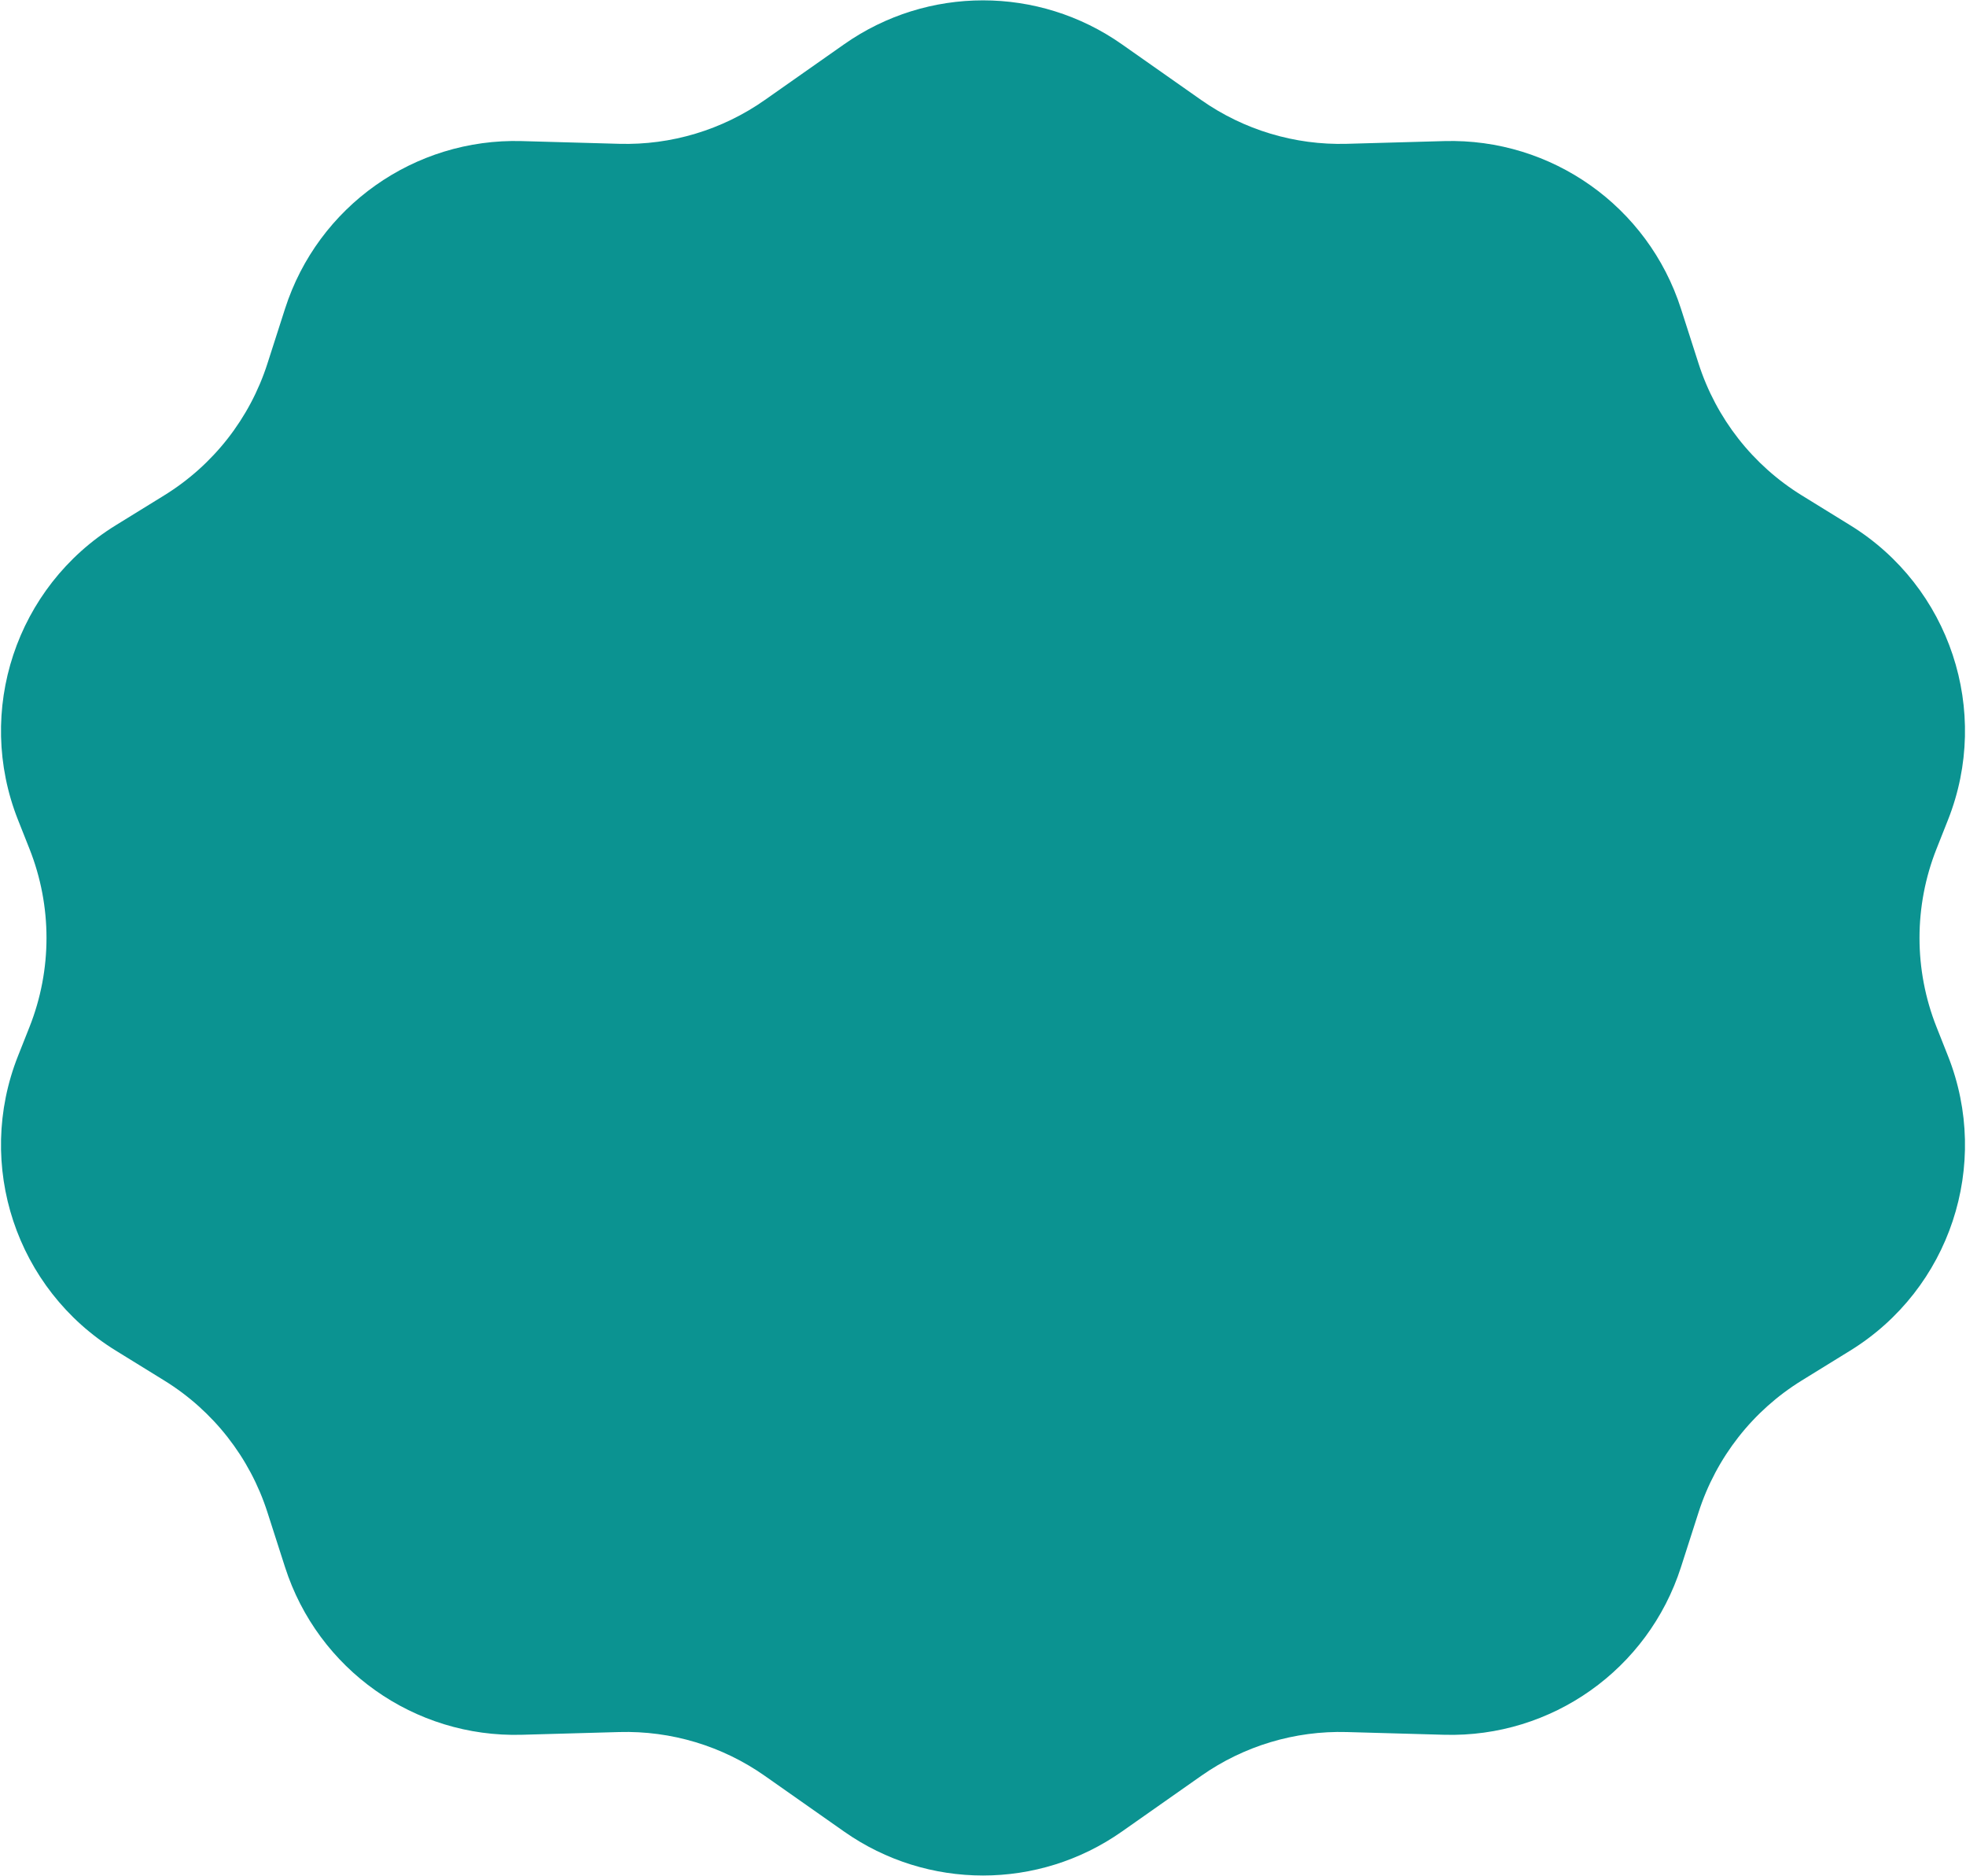 <svg width="1107" height="1056" viewBox="0 0 1107 1056" fill="none" xmlns="http://www.w3.org/2000/svg">
<path d="M475.33 24.907C522.236 -8.04 584.764 -8.04 631.67 24.907L676.369 56.303C700.327 73.131 729.076 81.778 758.342 80.96L813.212 79.424C873.685 77.732 928.005 116.189 946.503 173.788L956.426 204.688C966.334 235.54 986.932 261.841 1014.51 278.854L1041.83 295.703C1097.96 330.333 1121.16 400.253 1096.85 461.571L1090.39 477.881C1077.63 510.075 1077.63 545.925 1090.39 578.119L1096.85 594.429C1121.16 655.747 1097.96 725.667 1041.83 760.297L1014.51 777.146C986.932 794.159 966.334 820.46 956.426 851.312L946.503 882.212C928.005 939.811 873.685 978.268 813.212 976.576L758.342 975.04C729.076 974.221 700.327 982.869 676.369 999.697L631.67 1031.09C584.764 1064.04 522.236 1064.04 475.33 1031.09L430.631 999.697C406.673 982.869 377.924 974.221 348.658 975.04L293.788 976.576C233.315 978.268 178.995 939.811 160.497 882.212L150.574 851.312C140.666 820.46 120.068 794.159 92.488 777.146L65.174 760.297C9.035 725.667 -14.161 655.747 10.146 594.429L16.612 578.119C29.374 545.925 29.374 510.075 16.612 477.881L10.146 461.571C-14.161 400.253 9.035 330.333 65.174 295.703L92.488 278.854C120.068 261.841 140.666 235.54 150.574 204.688L160.497 173.788C178.995 116.189 233.315 77.732 293.788 79.424L348.658 80.96C377.924 81.778 406.673 73.131 430.631 56.303L475.33 24.907Z" fill="#0B9391"/>
</svg>
